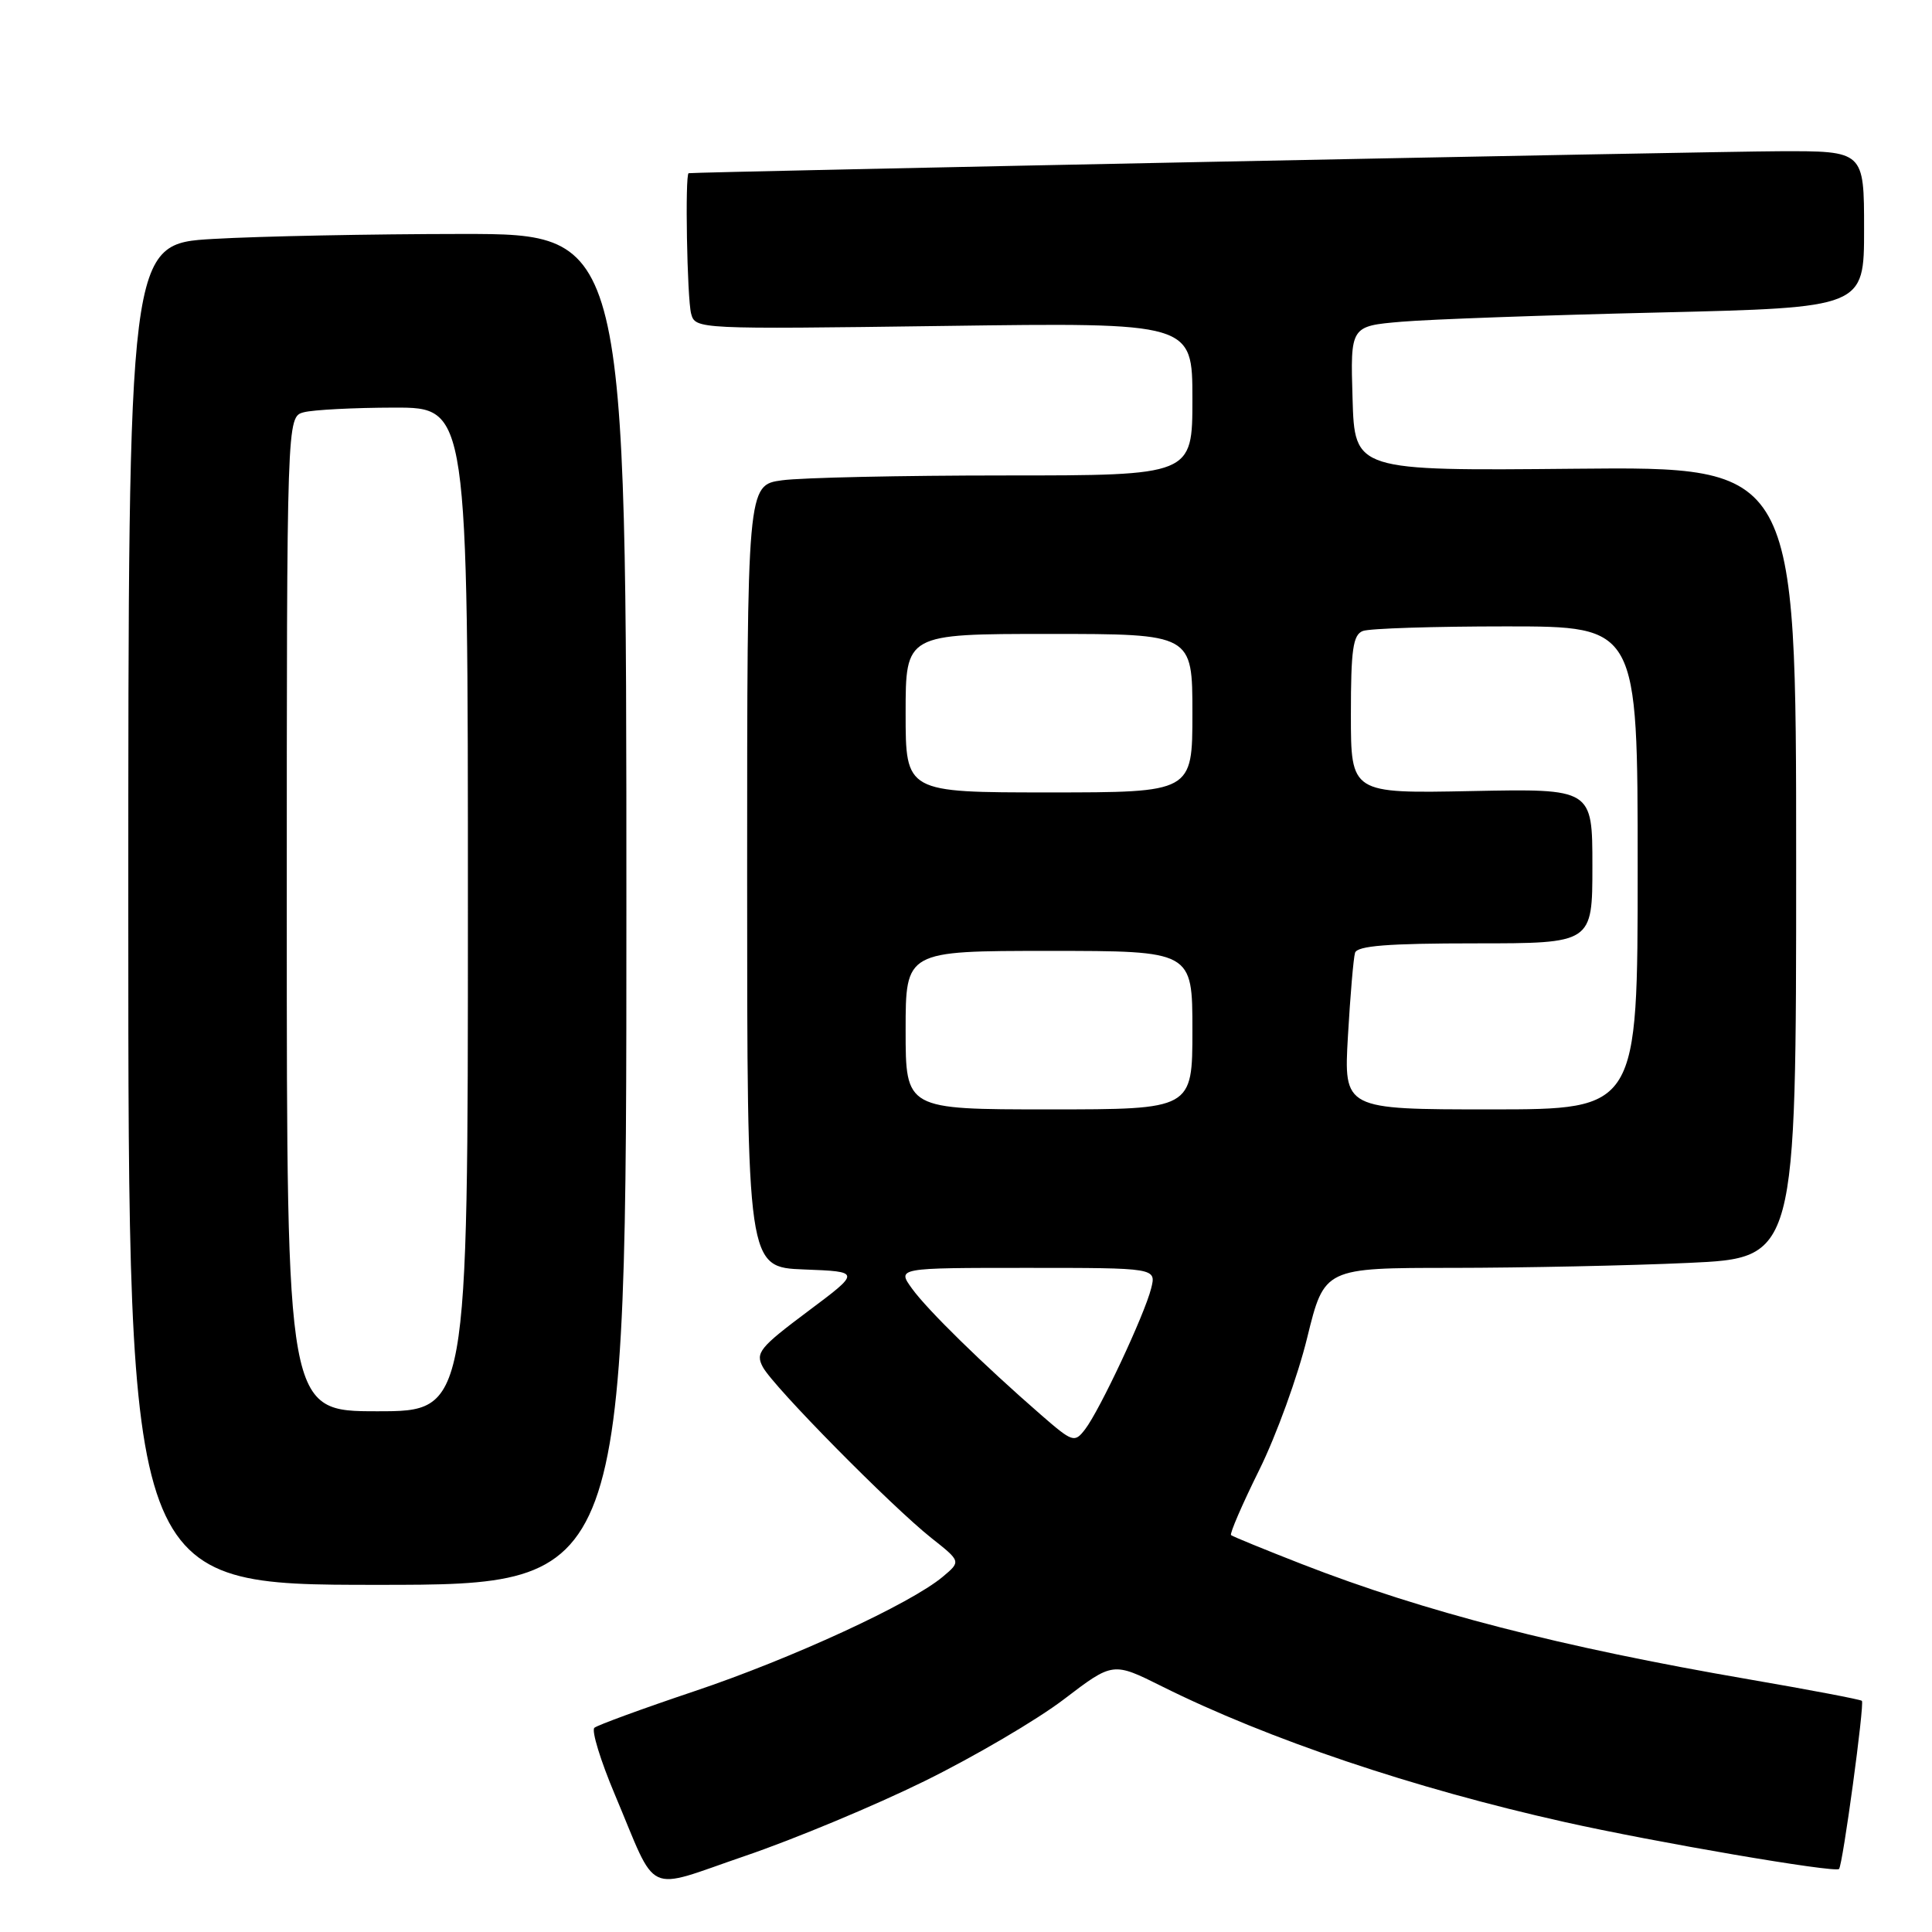 <?xml version="1.0" encoding="UTF-8" standalone="no"?>
<!DOCTYPE svg PUBLIC "-//W3C//DTD SVG 1.1//EN" "http://www.w3.org/Graphics/SVG/1.1/DTD/svg11.dtd" >
<svg xmlns="http://www.w3.org/2000/svg" xmlns:xlink="http://www.w3.org/1999/xlink" version="1.1" viewBox="0 0 256 256">
 <g >
 <path fill="currentColor"
d=" M 122.50 236.01 C 129.10 232.76 137.42 227.88 140.98 225.16 C 147.47 220.21 147.47 220.21 153.98 223.46 C 167.98 230.44 187.32 236.96 207.28 241.42 C 219.25 244.10 243.14 248.19 243.68 247.65 C 244.17 247.16 247.08 225.75 246.71 225.37 C 246.53 225.19 239.79 223.91 231.73 222.52 C 206.79 218.23 188.75 213.58 172.50 207.25 C 167.55 205.32 163.33 203.59 163.12 203.41 C 162.92 203.23 164.59 199.35 166.85 194.79 C 169.11 190.23 171.97 182.34 173.21 177.25 C 175.48 168.00 175.48 168.00 192.49 168.00 C 201.84 167.99 215.91 167.70 223.75 167.34 C 238.00 166.69 238.00 166.69 238.00 114.26 C 238.00 61.83 238.00 61.83 208.75 62.11 C 179.50 62.39 179.50 62.39 179.22 52.80 C 178.93 43.21 178.93 43.21 185.72 42.63 C 189.45 42.31 204.76 41.76 219.75 41.41 C 247.00 40.76 247.00 40.76 247.00 30.38 C 247.00 20.00 247.00 20.00 235.75 20.04 C 226.69 20.07 92.14 22.78 91.25 22.95 C 90.75 23.05 91.04 39.56 91.58 41.57 C 92.13 43.62 92.44 43.63 125.07 43.19 C 158.00 42.74 158.00 42.74 158.00 52.87 C 158.00 63.00 158.00 63.00 133.14 63.00 C 119.47 63.00 106.19 63.29 103.64 63.64 C 99.00 64.27 99.00 64.27 99.00 116.09 C 99.00 167.92 99.00 167.92 106.54 168.21 C 114.08 168.50 114.08 168.50 107.02 173.78 C 100.65 178.55 100.07 179.26 101.08 181.14 C 102.46 183.73 118.10 199.58 123.42 203.80 C 127.34 206.90 127.34 206.90 124.92 208.93 C 120.64 212.52 104.85 219.79 92.00 224.10 C 85.12 226.41 79.17 228.59 78.76 228.94 C 78.35 229.30 79.57 233.29 81.48 237.81 C 87.24 251.47 85.23 250.53 98.76 245.91 C 105.22 243.71 115.90 239.26 122.50 236.01 Z  M 83.00 120.50 C 83.00 31.00 83.00 31.00 61.25 31.00 C 49.29 31.01 34.44 31.30 28.25 31.66 C 17.00 32.31 17.00 32.31 17.00 121.15 C 17.00 210.00 17.00 210.00 50.00 210.00 C 83.00 210.00 83.00 210.00 83.00 120.50 Z  M 137.91 187.45 C 130.30 180.83 122.92 173.61 120.85 170.75 C 118.86 168.00 118.86 168.00 136.04 168.00 C 153.22 168.00 153.22 168.00 152.53 170.73 C 151.66 174.20 145.71 186.89 143.78 189.39 C 142.38 191.21 142.14 191.13 137.91 187.45 Z  M 120.00 136.50 C 120.00 126.00 120.00 126.00 139.00 126.00 C 158.00 126.00 158.00 126.00 158.00 136.50 C 158.00 147.00 158.00 147.00 139.00 147.00 C 120.00 147.00 120.00 147.00 120.00 136.50 Z  M 178.61 137.25 C 178.92 131.89 179.34 126.94 179.55 126.25 C 179.84 125.32 183.92 125.00 195.47 125.00 C 211.00 125.00 211.00 125.00 211.00 114.75 C 211.00 104.50 211.00 104.50 195.00 104.82 C 179.00 105.14 179.00 105.14 179.00 94.68 C 179.00 86.06 179.28 84.11 180.58 83.61 C 181.45 83.27 190.00 83.00 199.58 83.00 C 217.00 83.00 217.00 83.00 217.00 115.00 C 217.00 147.00 217.00 147.00 197.53 147.00 C 178.05 147.00 178.05 147.00 178.61 137.25 Z  M 120.00 94.50 C 120.00 84.00 120.00 84.00 139.00 84.00 C 158.00 84.00 158.00 84.00 158.00 94.50 C 158.00 105.00 158.00 105.00 139.00 105.00 C 120.00 105.00 120.00 105.00 120.00 94.50 Z  M 38.00 121.12 C 38.00 55.23 38.00 55.23 40.25 54.63 C 41.49 54.30 46.89 54.02 52.25 54.01 C 62.00 54.00 62.00 54.00 62.00 120.50 C 62.00 187.00 62.00 187.00 50.00 187.00 C 38.00 187.00 38.00 187.00 38.00 121.12 Z "/>
</g>
</svg>
